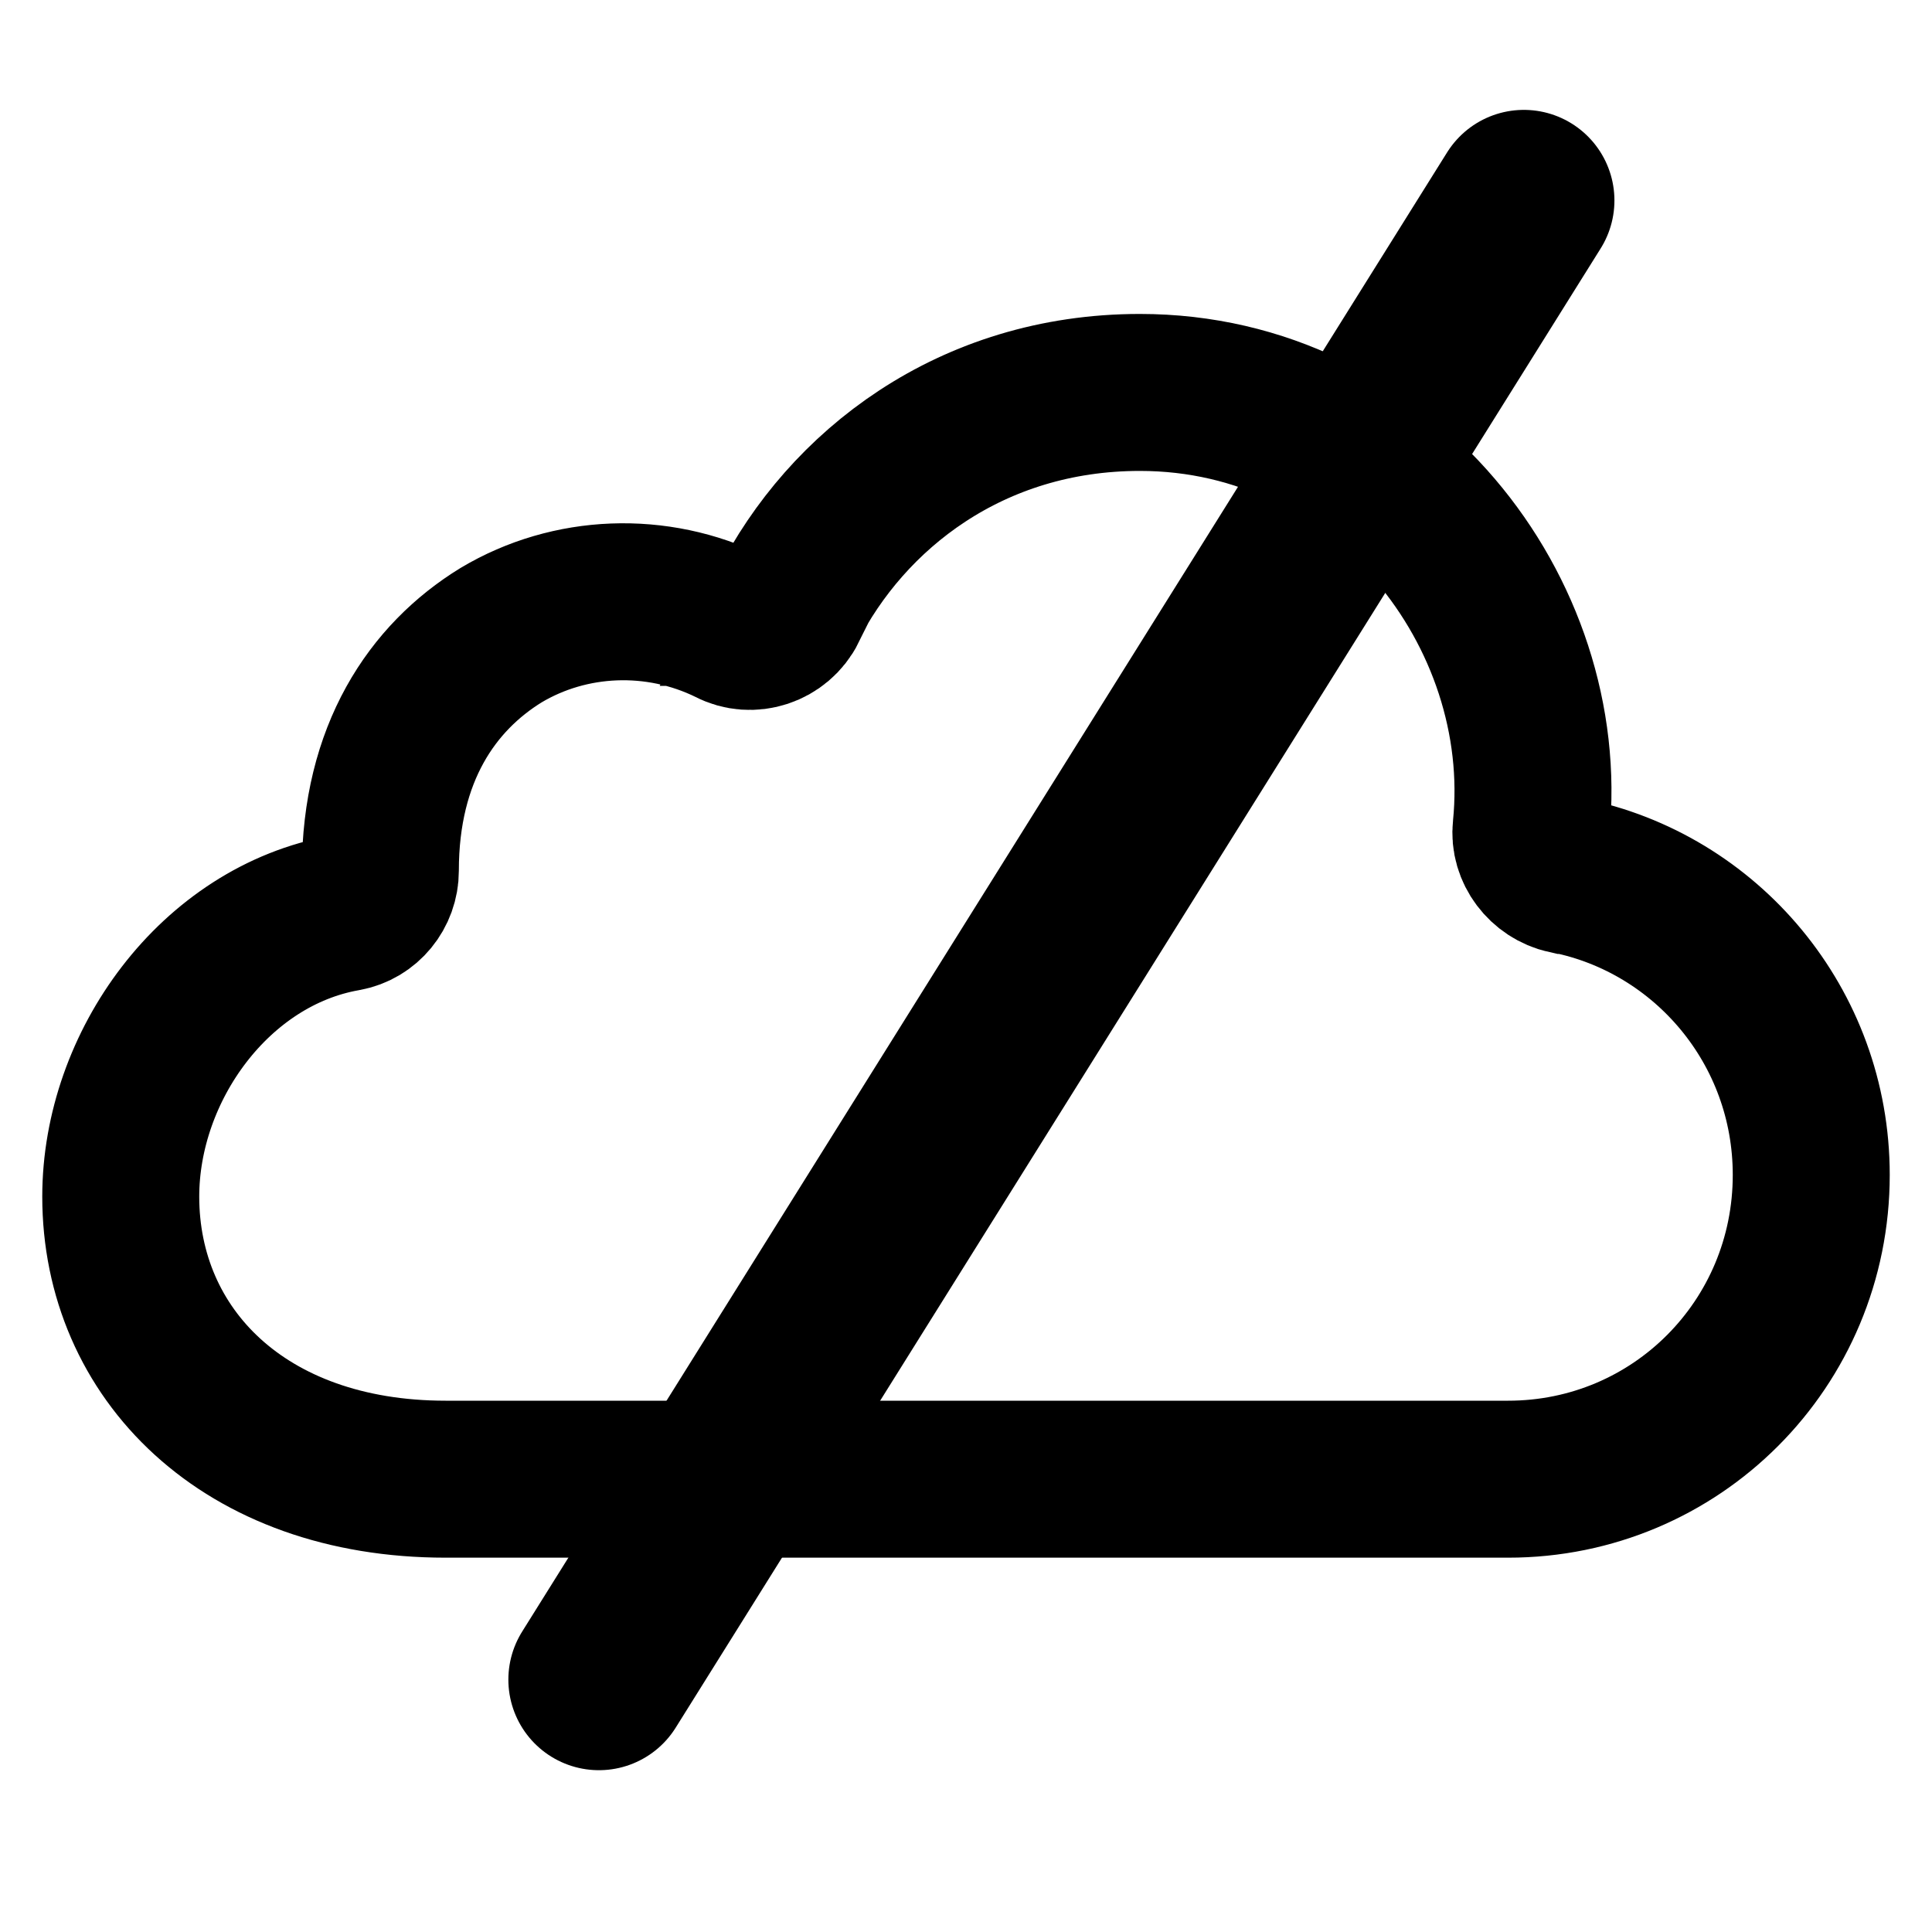 <?xml version="1.0" encoding="UTF-8"?>
<!DOCTYPE svg PUBLIC "-//W3C//DTD SVG 1.1//EN" "http://www.w3.org/Graphics/SVG/1.1/DTD/svg11.dtd">
<svg version="1.1" xmlns="http://www.w3.org/2000/svg" xmlns:xlink="http://www.w3.org/1999/xlink" width="16" height="16"  xml:space="preserve" id="_OLSKSharedStorageDisconnect">
    <!-- Generated by PaintCode (www.paintcodeapp.com) -->
    <path id="_OLSKSharedStorageDisconnect-bezier2" stroke="rgb(0, 0, 0)" stroke-width="1.3" stroke-miterlimit="10" fill="none" d="M 9.44,3.25 C 8.04,3.25 7.01,4.06 6.52,5.03 L 6.53,5.03 C 6.44,5.21 6.22,5.28 6.05,5.19 5.44,4.89 4.72,4.92 4.15,5.26 3.58,5.61 3.15,6.24 3.15,7.21 L 3.15,7.21 C 3.15,7.38 3.03,7.53 2.86,7.56 1.78,7.75 1,8.83 1,9.91 1,11.21 2.02,12.25 3.69,12.25 L 12.49,12.25 C 13.88,12.25 15,11.13 15,9.73 15,8.5 14.13,7.48 12.98,7.25 L 12.97,7.25 C 12.79,7.21 12.66,7.04 12.68,6.86 12.86,5.08 11.46,3.25 9.44,3.25 Z M 9.44,3.25" />
    <path id="_OLSKSharedStorageDisconnect-bezier" stroke="rgb(0, 0, 0)" stroke-width="1.5" stroke-linecap="round" stroke-miterlimit="10" fill="none" d="M 12.62,1.66 L 4.96,13.91" />
</svg>
